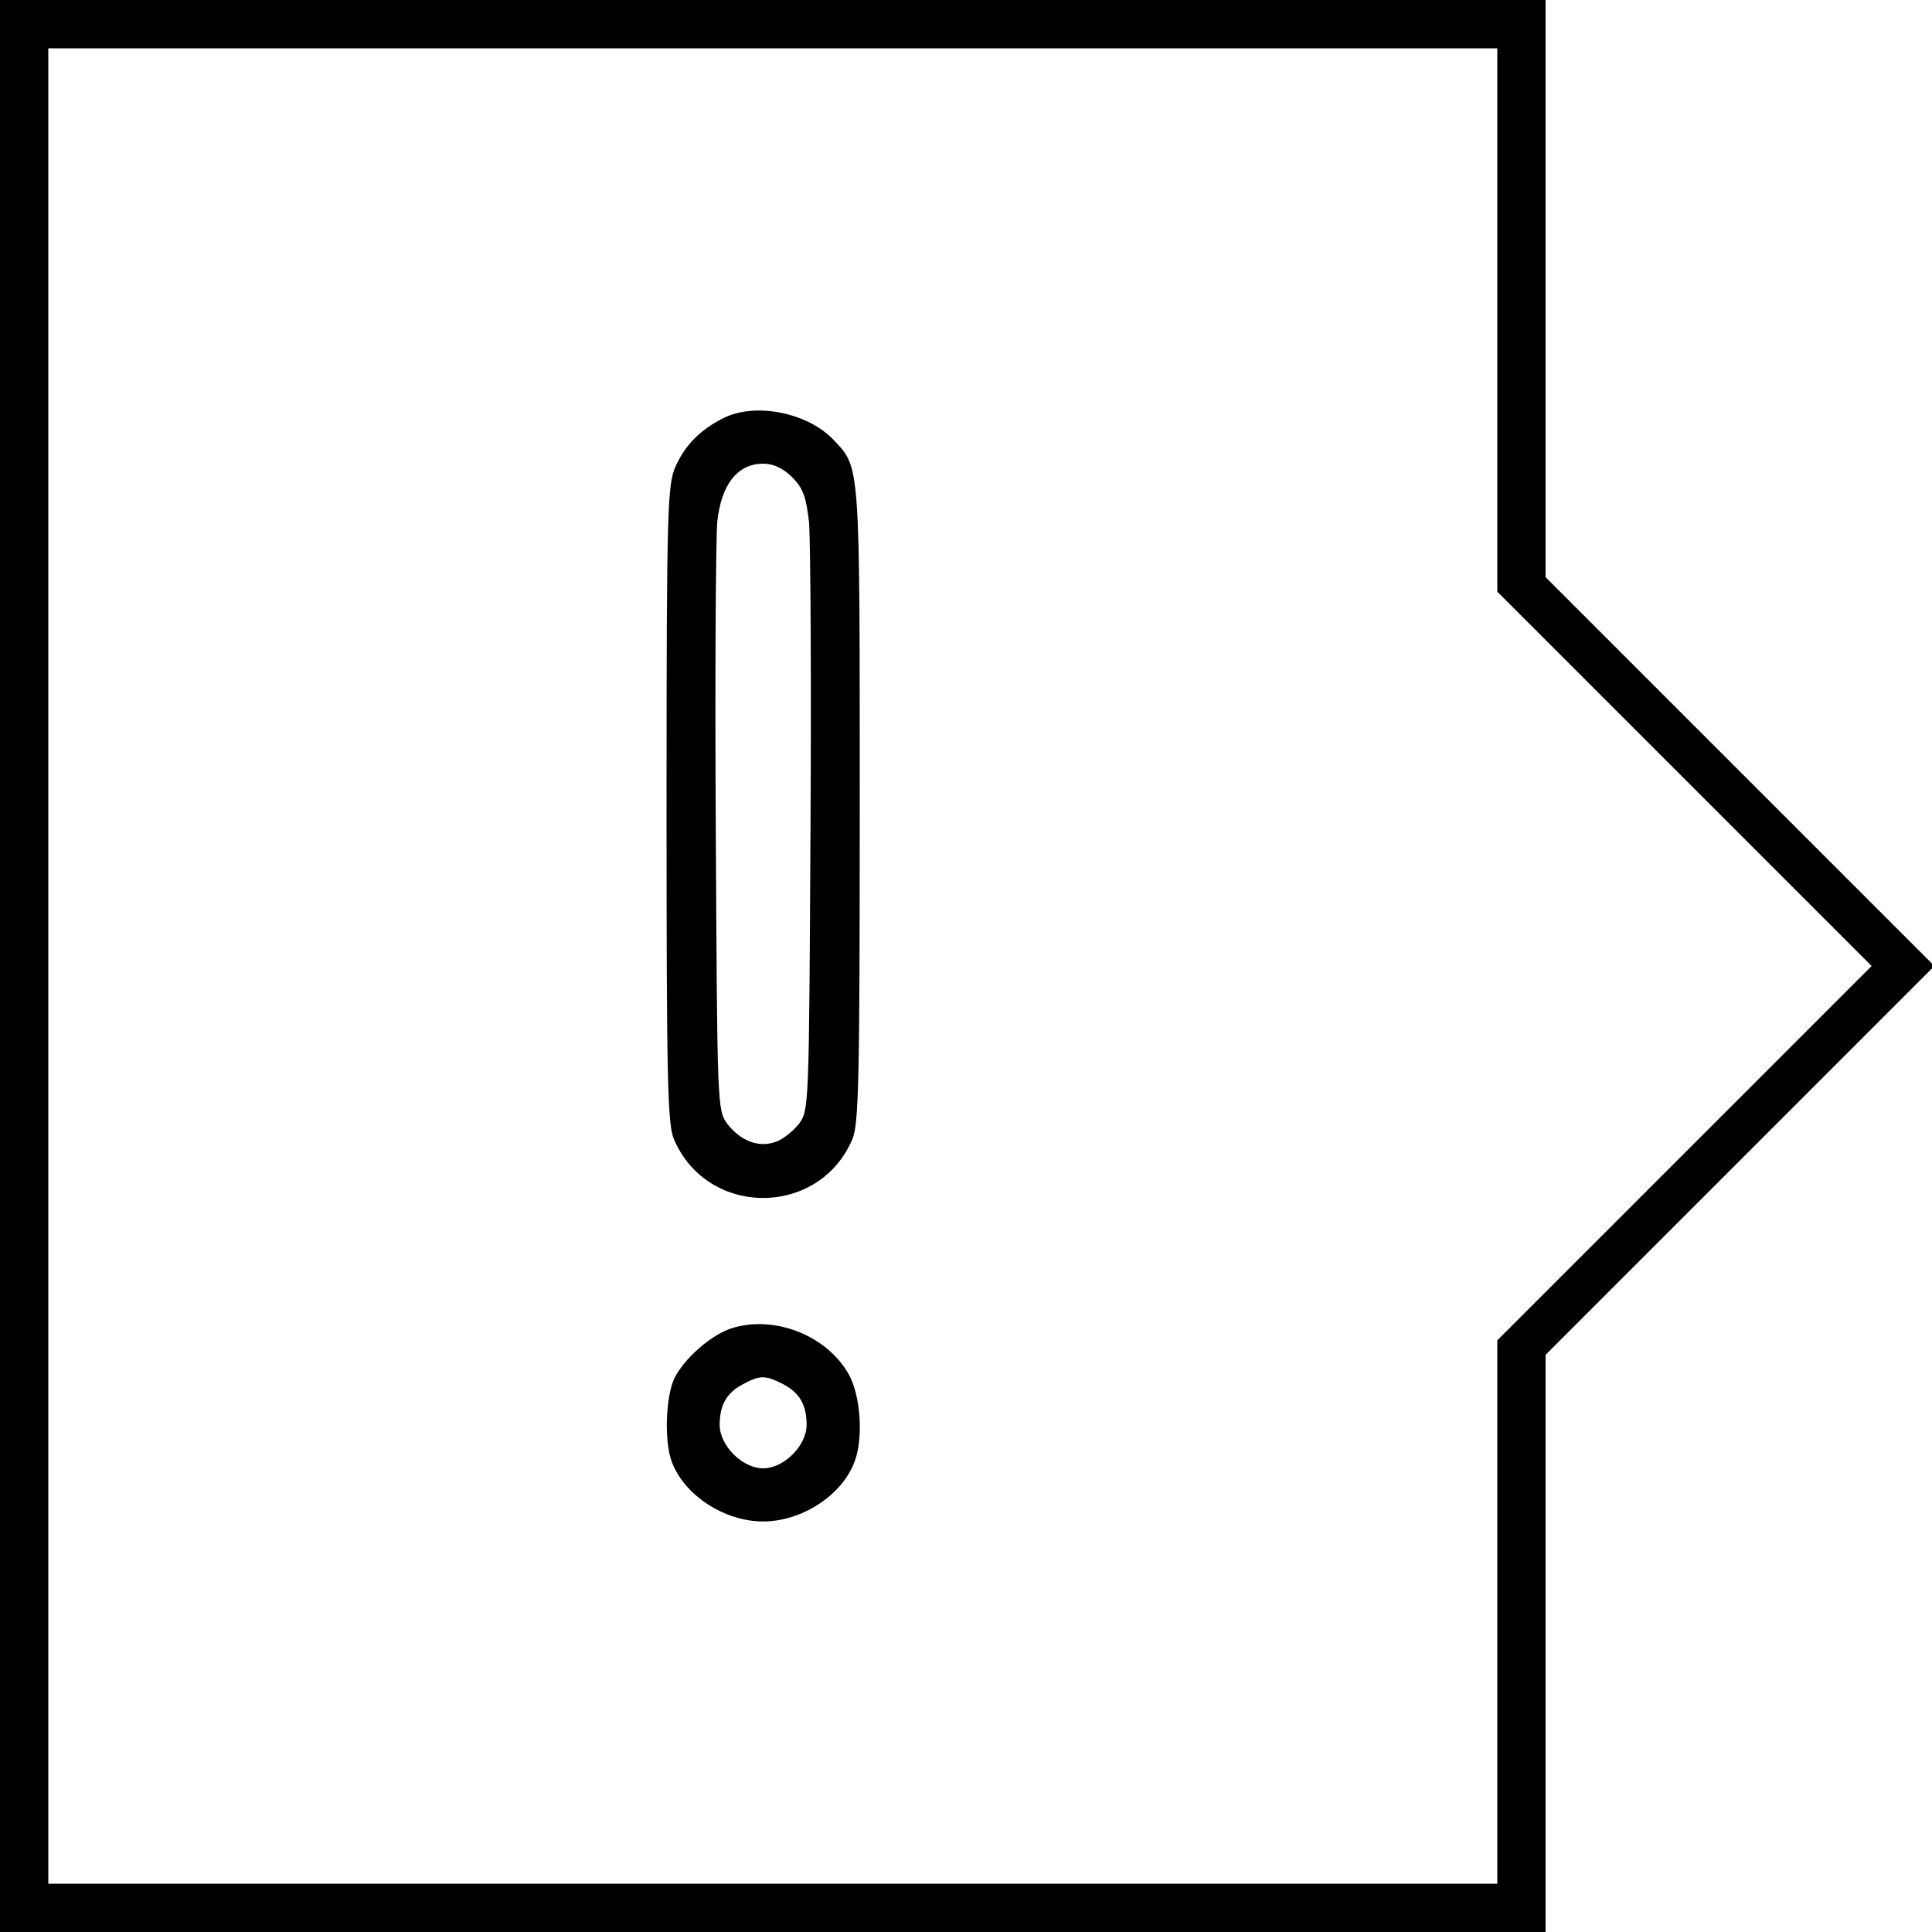 <?xml version="1.0" standalone="no"?>
<!DOCTYPE svg PUBLIC "-//W3C//DTD SVG 20010904//EN"
 "http://www.w3.org/TR/2001/REC-SVG-20010904/DTD/svg10.dtd">
<svg version="1.0" xmlns="http://www.w3.org/2000/svg"
 width="400pt" height="400pt" viewBox="0 0 400 400"
 preserveAspectRatio="xMidYMid meet">
<g transform="translate(0,400) scale(0.1,-0.1)"
fill="#000000" stroke="none">
<path d="M0 2000 l0 -2000 1600 0 1600 0 0 597 0 598 402 402 403 403 -403
403 -402 402 0 598 0 597 -1600 0 -1600 0 0 -2000z m3100 1338 l0 -563 387
-387 388 -388 -388 -388 -387 -387 0 -563 0 -562 -1500 0 -1500 0 0 1900 0
1900 1500 0 1500 0 0 -562z"/>
<path d="M1495 3133 c-46 -24 -76 -54 -96 -98 -17 -38 -19 -80 -19 -698 0
-571 2 -663 15 -695 69 -163 301 -163 370 0 13 32 15 124 15 693 0 708 1 696
-53 753 -55 59 -166 80 -232 45z m145 -121 c23 -23 29 -41 35 -93 3 -35 5
-324 3 -641 -3 -568 -3 -577 -24 -605 -12 -15 -33 -32 -48 -37 -35 -13 -73 2
-100 37 -21 28 -21 37 -24 605 -2 317 0 606 3 641 8 78 42 121 95 121 21 0 41
-9 60 -28z"/>
<path d="M1515 1250 c-42 -13 -99 -63 -119 -104 -18 -39 -21 -131 -5 -173 26
-69 109 -123 189 -123 80 0 163 54 189 123 19 49 13 138 -12 182 -45 80 -154
123 -242 95z m105 -115 c35 -18 50 -43 50 -85 0 -43 -47 -90 -90 -90 -43 0
-90 47 -90 90 0 41 14 66 48 84 35 19 46 19 82 1z"/>
</g>
</svg>
